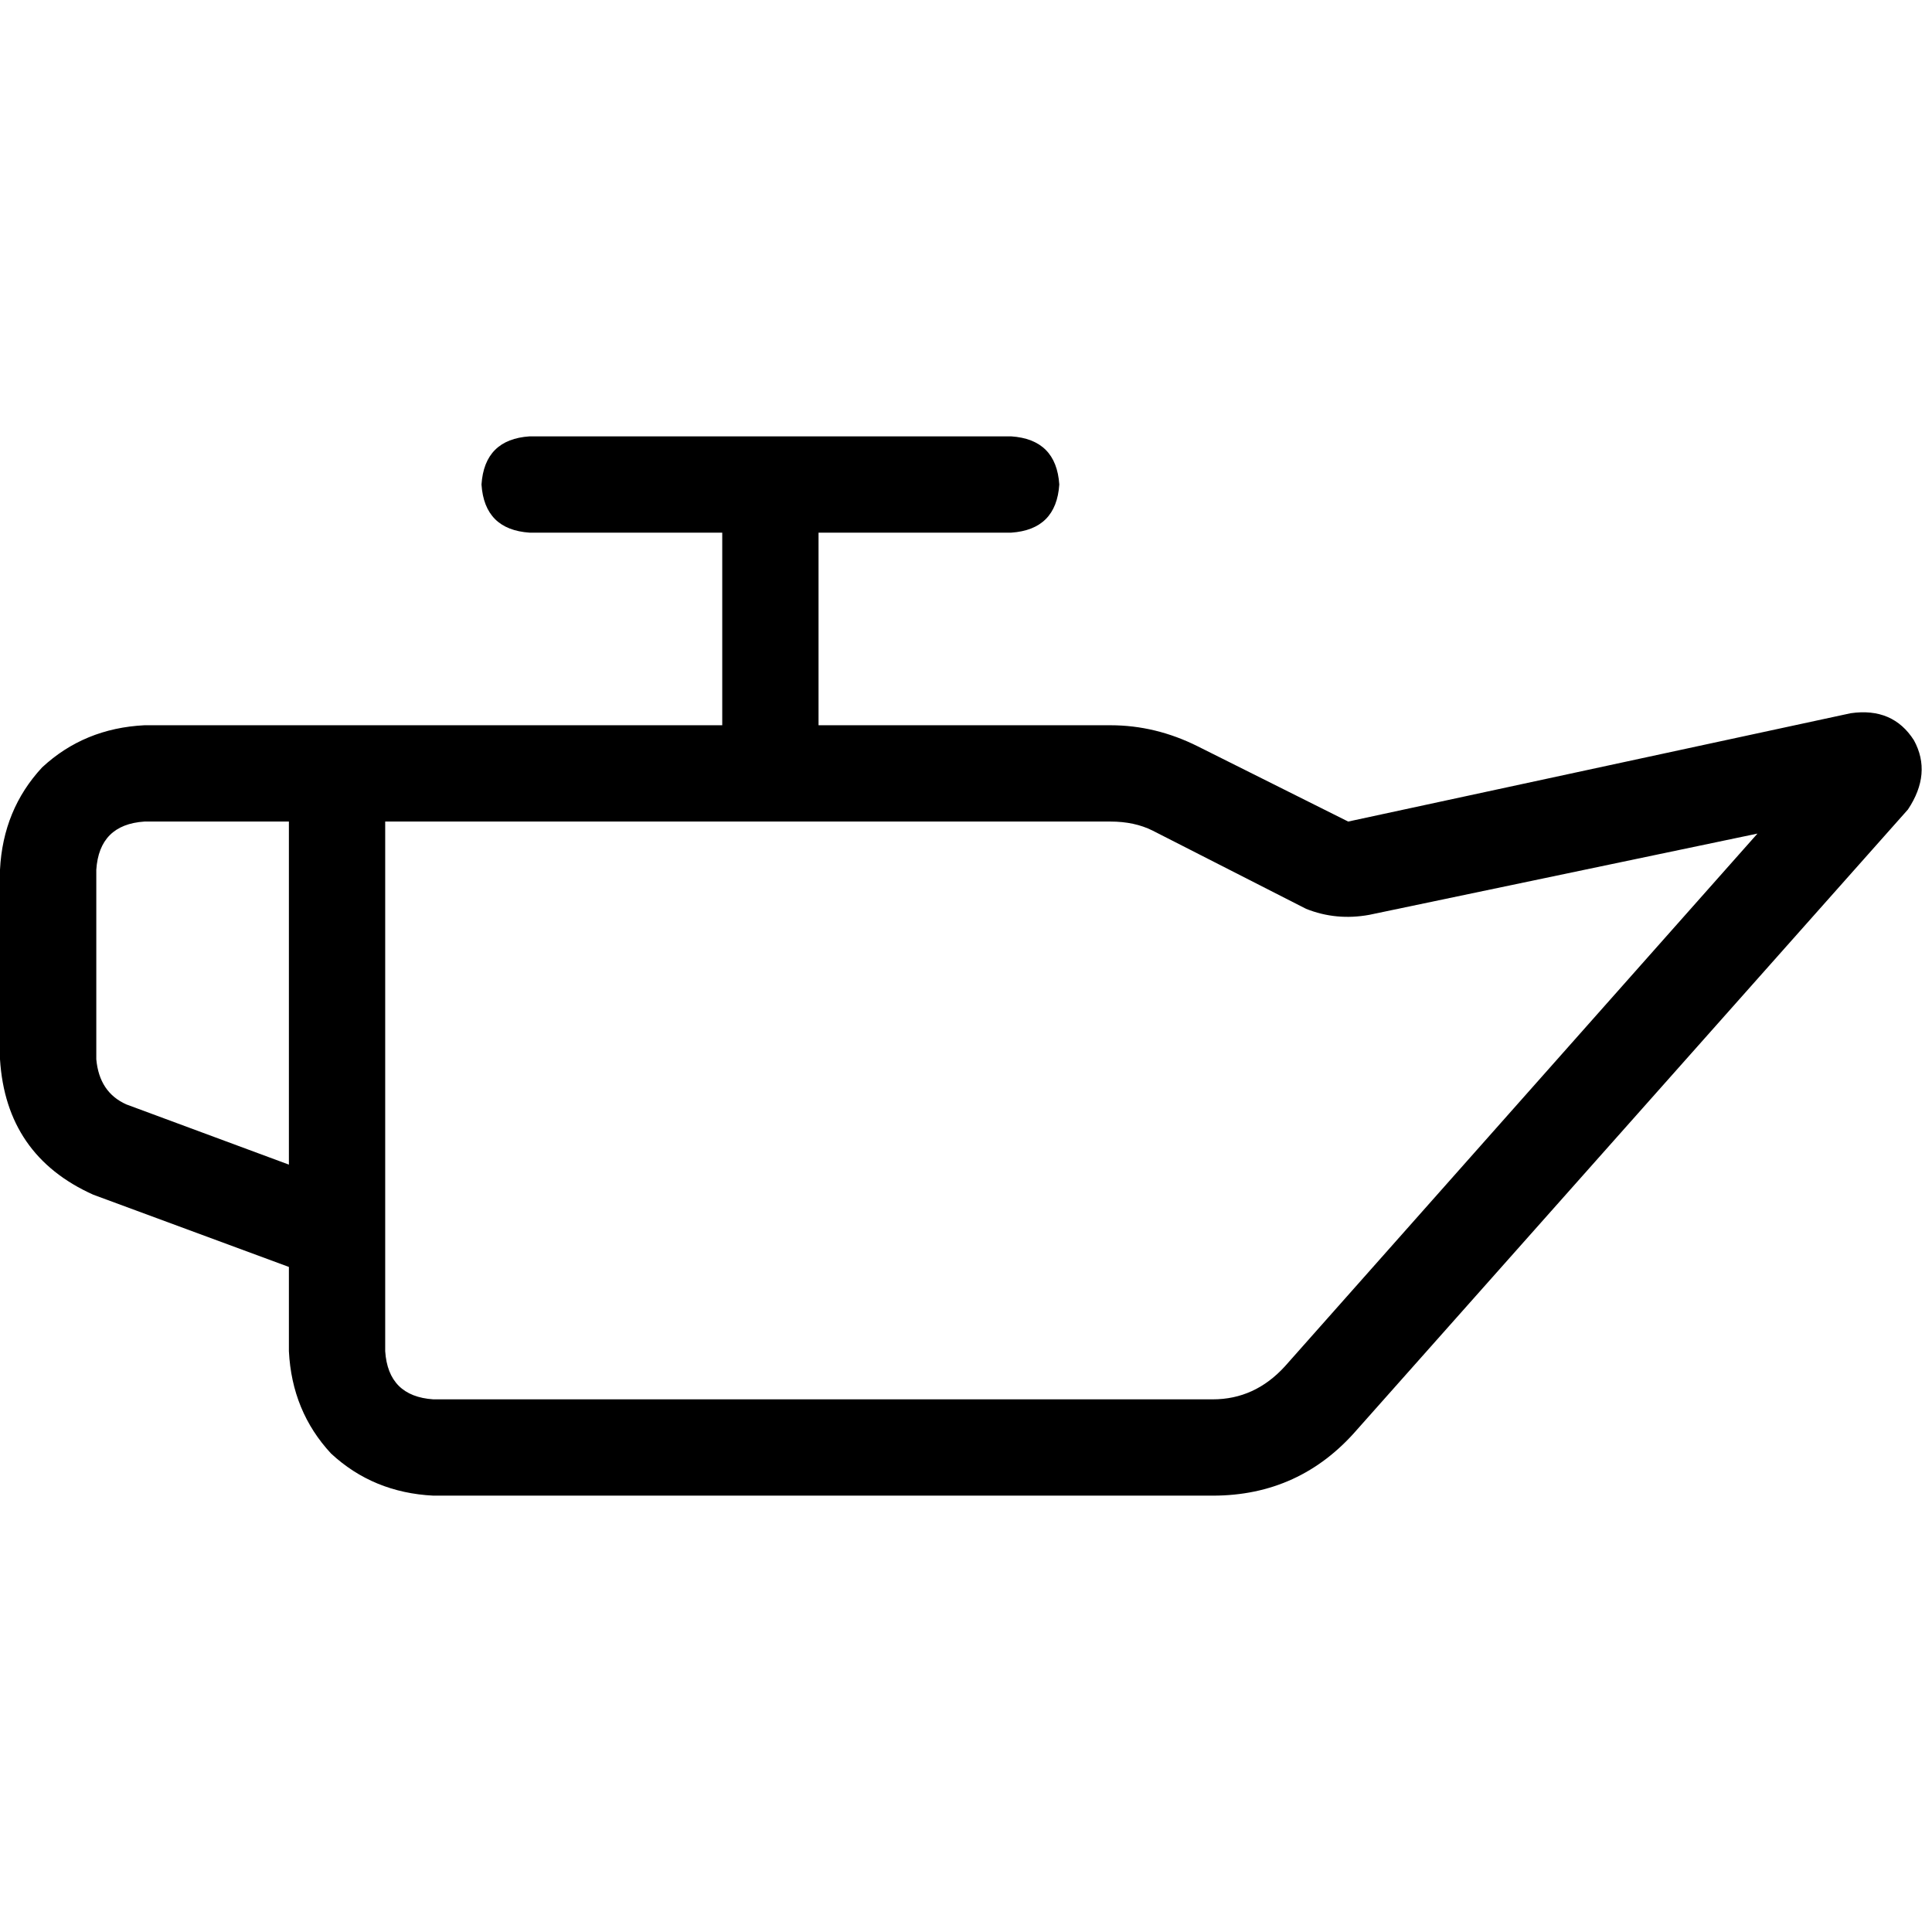<svg xmlns="http://www.w3.org/2000/svg" viewBox="0 0 512 512">
  <path d="M 267.963 141.159 Q 279.925 140.361 280.723 128.399 Q 279.925 116.436 267.963 115.639 L 140.361 115.639 L 140.361 115.639 Q 128.399 116.436 127.601 128.399 Q 128.399 140.361 140.361 141.159 L 191.402 141.159 L 191.402 141.159 L 191.402 192.199 L 191.402 192.199 L 102.081 192.199 L 38.28 192.199 Q 22.33 192.997 11.165 203.364 Q 0.798 214.53 0 230.48 L 0 280.723 L 0 280.723 Q 1.595 306.243 24.723 316.611 L 76.561 335.751 L 76.561 335.751 L 76.561 358.081 L 76.561 358.081 Q 77.358 374.031 87.726 385.196 Q 98.891 395.564 114.841 396.361 L 321.396 396.361 L 321.396 396.361 Q 344.523 396.361 359.676 378.816 L 505.62 214.53 L 505.62 214.53 Q 512 204.96 507.215 196.187 Q 501.632 187.414 490.467 189.009 L 357.283 217.72 L 357.283 217.72 L 317.408 197.782 L 317.408 197.782 Q 306.243 192.199 294.28 192.199 L 216.922 192.199 L 216.922 192.199 L 216.922 141.159 L 216.922 141.159 L 267.963 141.159 L 267.963 141.159 Z M 346.118 240.847 Q 354.093 244.037 362.866 242.442 L 465.745 220.91 L 465.745 220.91 L 340.536 362.069 L 340.536 362.069 Q 332.561 370.841 321.396 370.841 L 114.841 370.841 L 114.841 370.841 Q 102.879 370.044 102.081 358.081 L 102.081 345.321 L 102.081 345.321 L 102.081 318.206 L 102.081 318.206 L 102.081 217.72 L 102.081 217.72 L 294.28 217.72 L 294.28 217.72 Q 300.66 217.72 305.445 220.112 L 346.118 240.847 L 346.118 240.847 Z M 76.561 308.636 L 33.495 292.685 L 76.561 308.636 L 33.495 292.685 Q 26.318 289.495 25.52 280.723 L 25.52 230.48 L 25.52 230.48 Q 26.318 218.517 38.28 217.72 L 76.561 217.72 L 76.561 217.72 L 76.561 308.636 L 76.561 308.636 Z" />
</svg>